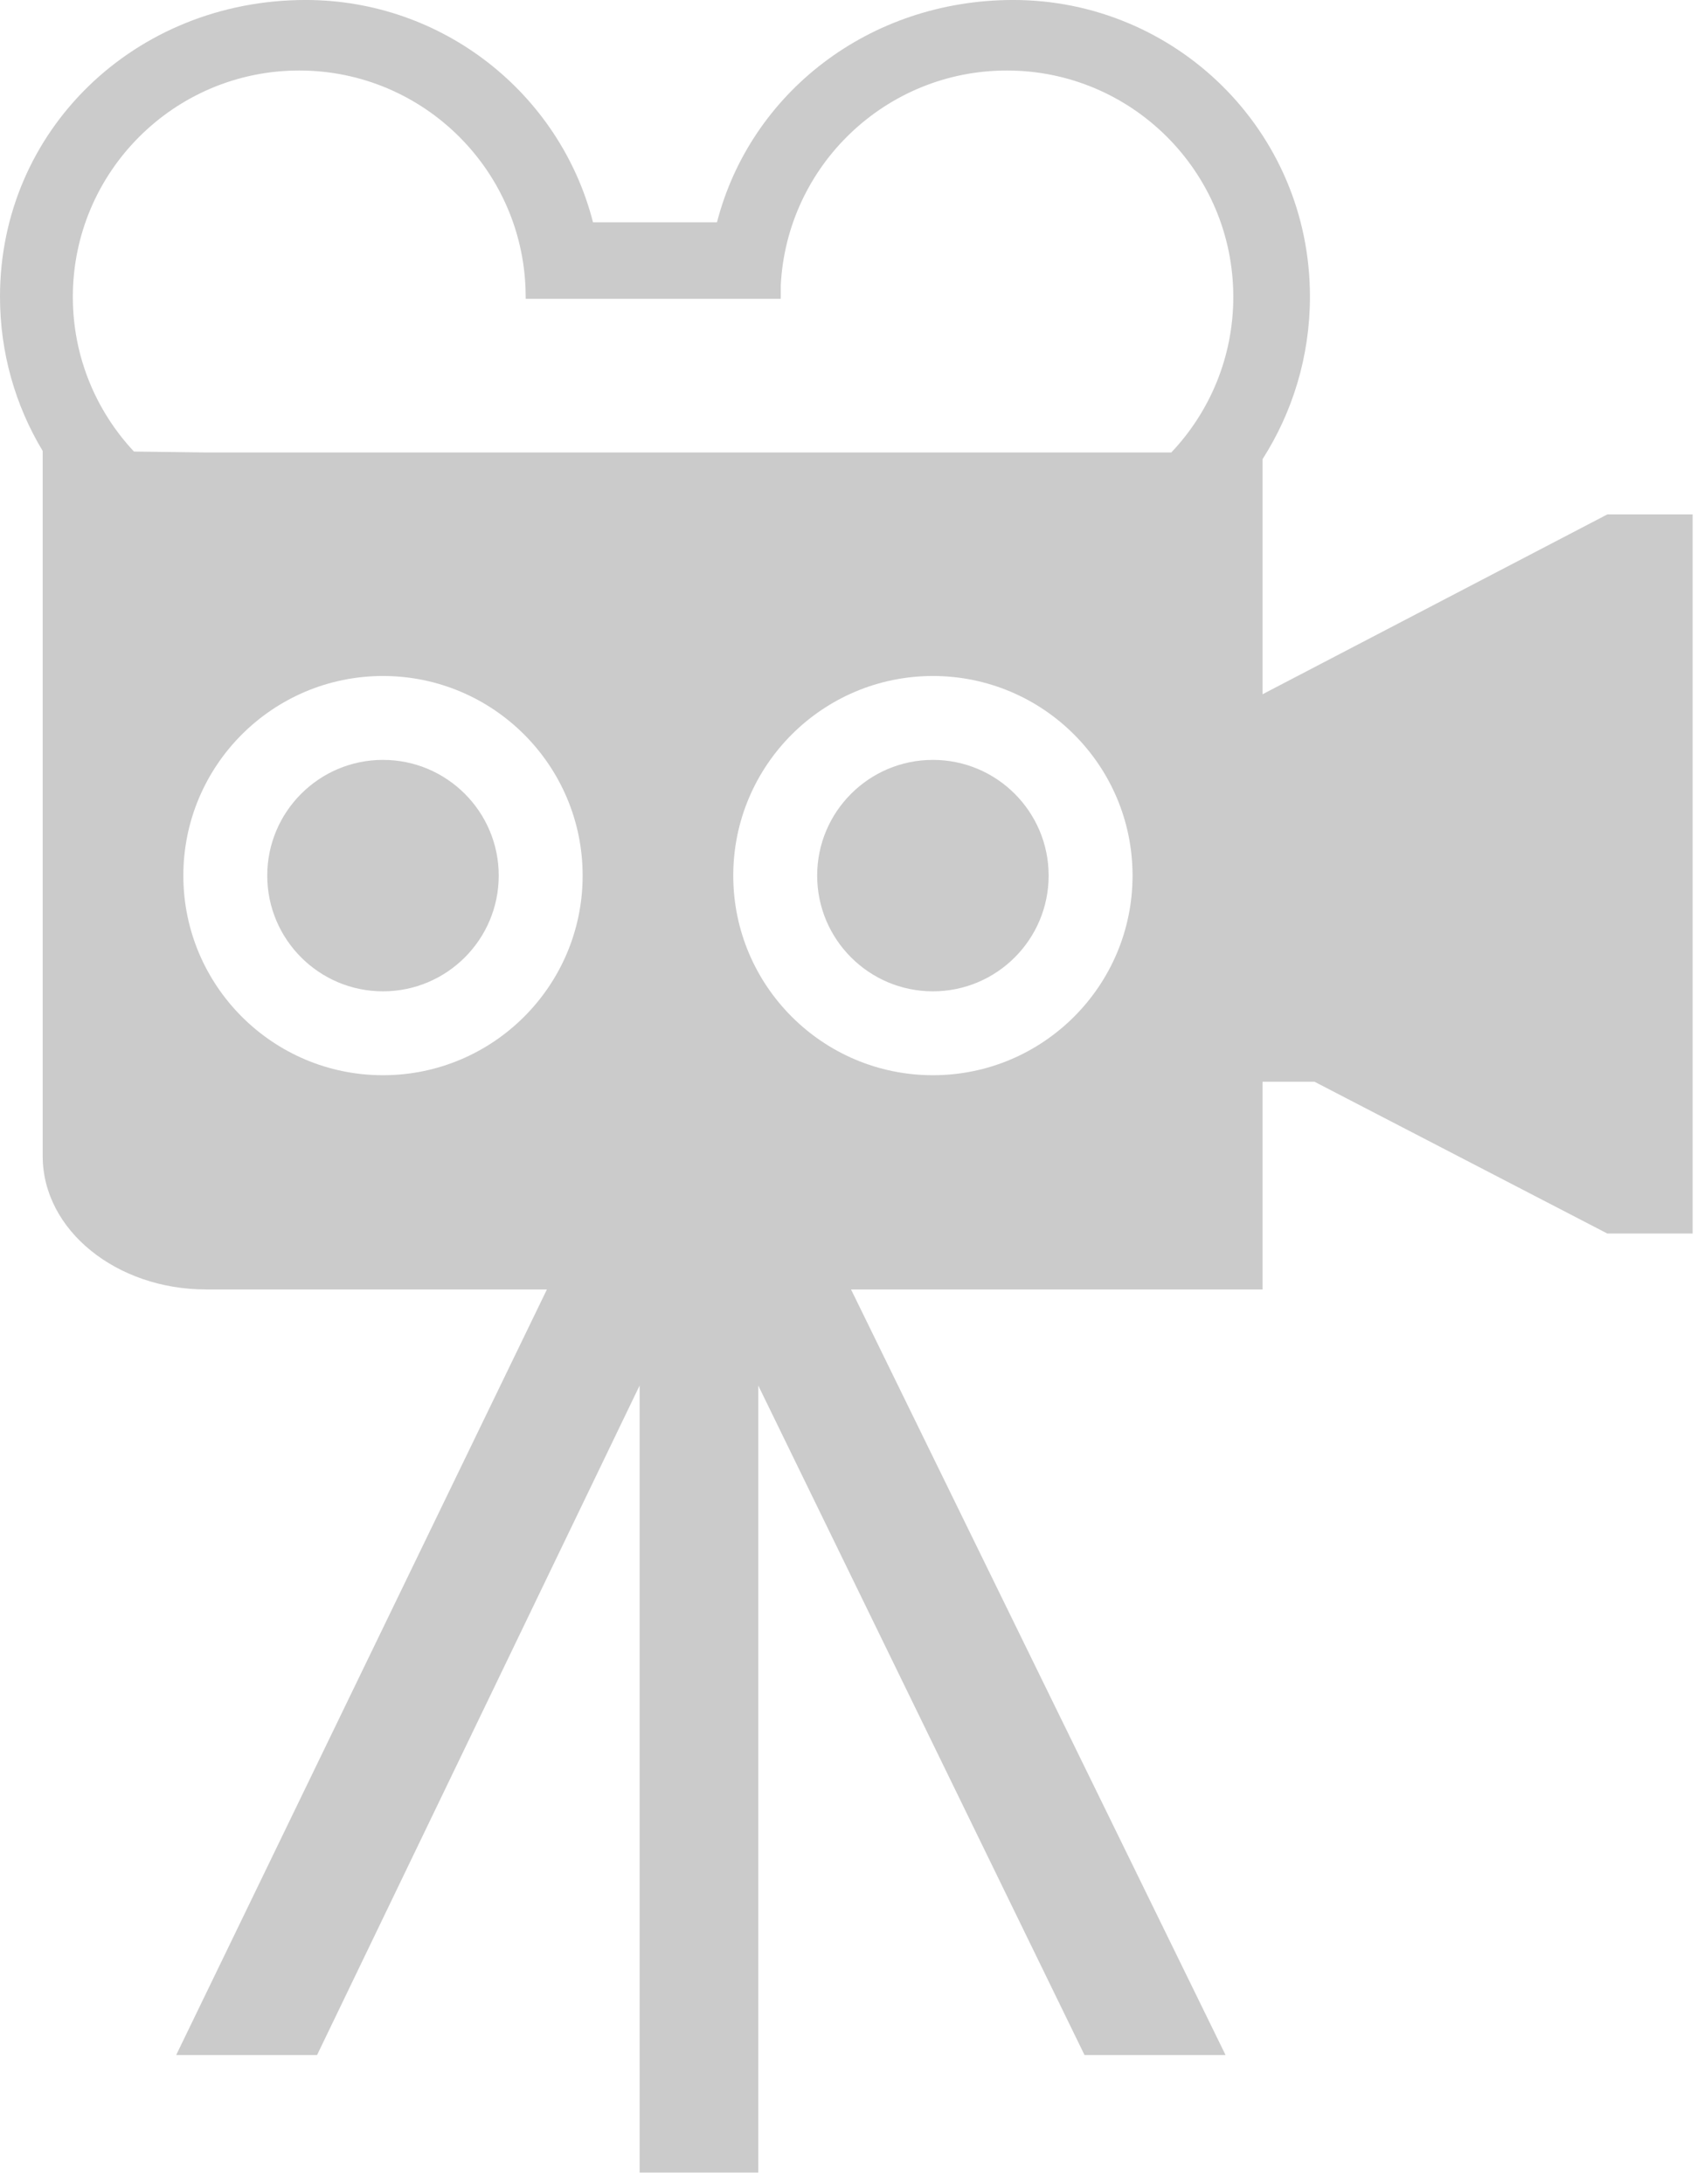 <?xml version="1.0" encoding="UTF-8" standalone="no"?>
<!DOCTYPE svg PUBLIC "-//W3C//DTD SVG 1.1//EN" "http://www.w3.org/Graphics/SVG/1.1/DTD/svg11.dtd">
<svg width="100%" height="100%" viewBox="0 0 101 130" version="1.1" xmlns="http://www.w3.org/2000/svg" xmlns:xlink="http://www.w3.org/1999/xlink" xml:space="preserve" xmlns:serif="http://www.serif.com/" style="fill-rule:evenodd;clip-rule:evenodd;stroke-linejoin:round;stroke-miterlimit:2;">
    <g transform="matrix(1,0,0,1,-448.935,-275.349)">
        <g transform="matrix(1,0,0,1,318.922,37.62)">
            <path d="M172.686,250.96C174.669,243.27 181.731,237.728 190.32,237.728C199.953,237.728 207.977,245.489 207.977,255.388C207.977,258.953 206.937,262.273 205.155,265.063L205.155,279.057L225.677,268.35L230.753,268.35L230.753,311.158L225.677,311.158L208.244,302.12L205.155,302.12L205.155,314.485L180.663,314.485L202.953,360.057L194.559,360.057L175.143,320.206L175.143,367.057L168.081,367.057L168.081,320.206L148.885,360.057L140.5,360.057L162.564,314.485L142.262,314.485C136.968,314.485 132.554,310.973 132.554,306.55L132.554,264.573C130.936,261.887 130.013,258.746 130.013,255.388C130.013,245.489 138.039,237.728 148.204,237.728C156.344,237.728 163.335,243.27 165.307,250.96L172.686,250.96ZM185.537,277.969C192.095,277.969 197.419,283.293 197.419,289.851C197.419,296.41 192.095,301.734 185.537,301.734C178.979,301.734 173.654,296.41 173.654,289.851C173.654,283.293 178.979,277.969 185.537,277.969ZM152.807,277.969C159.365,277.969 164.69,283.293 164.69,289.851C164.69,296.41 159.365,301.734 152.807,301.734C146.249,301.734 140.925,296.41 140.925,289.851C140.925,283.293 146.249,277.969 152.807,277.969ZM185.537,282.963C189.339,282.963 192.425,286.05 192.425,289.851C192.425,293.653 189.339,296.74 185.537,296.74C181.735,296.74 178.648,293.653 178.648,289.851C178.648,286.05 181.735,282.963 185.537,282.963ZM152.807,282.963C156.609,282.963 159.696,286.05 159.696,289.851C159.696,293.653 156.609,296.74 152.807,296.74C149.005,296.74 145.919,293.653 145.919,289.851C145.919,286.05 149.005,282.963 152.807,282.963ZM199.725,264.663C202.012,262.248 203.415,258.988 203.415,255.402C203.415,247.964 197.377,241.926 189.94,241.926C182.736,241.926 176.846,247.59 176.482,254.703L176.482,255.515L161.299,255.515C161.299,255.478 161.299,255.44 161.299,255.402C161.299,247.964 155.261,241.926 147.823,241.926C140.386,241.926 134.348,247.964 134.348,255.402C134.348,258.96 135.73,262.198 137.986,264.608L142.262,264.663L199.725,264.663Z" style="fill:rgb(203,203,203);"/>
        </g>
    </g>
</svg>
